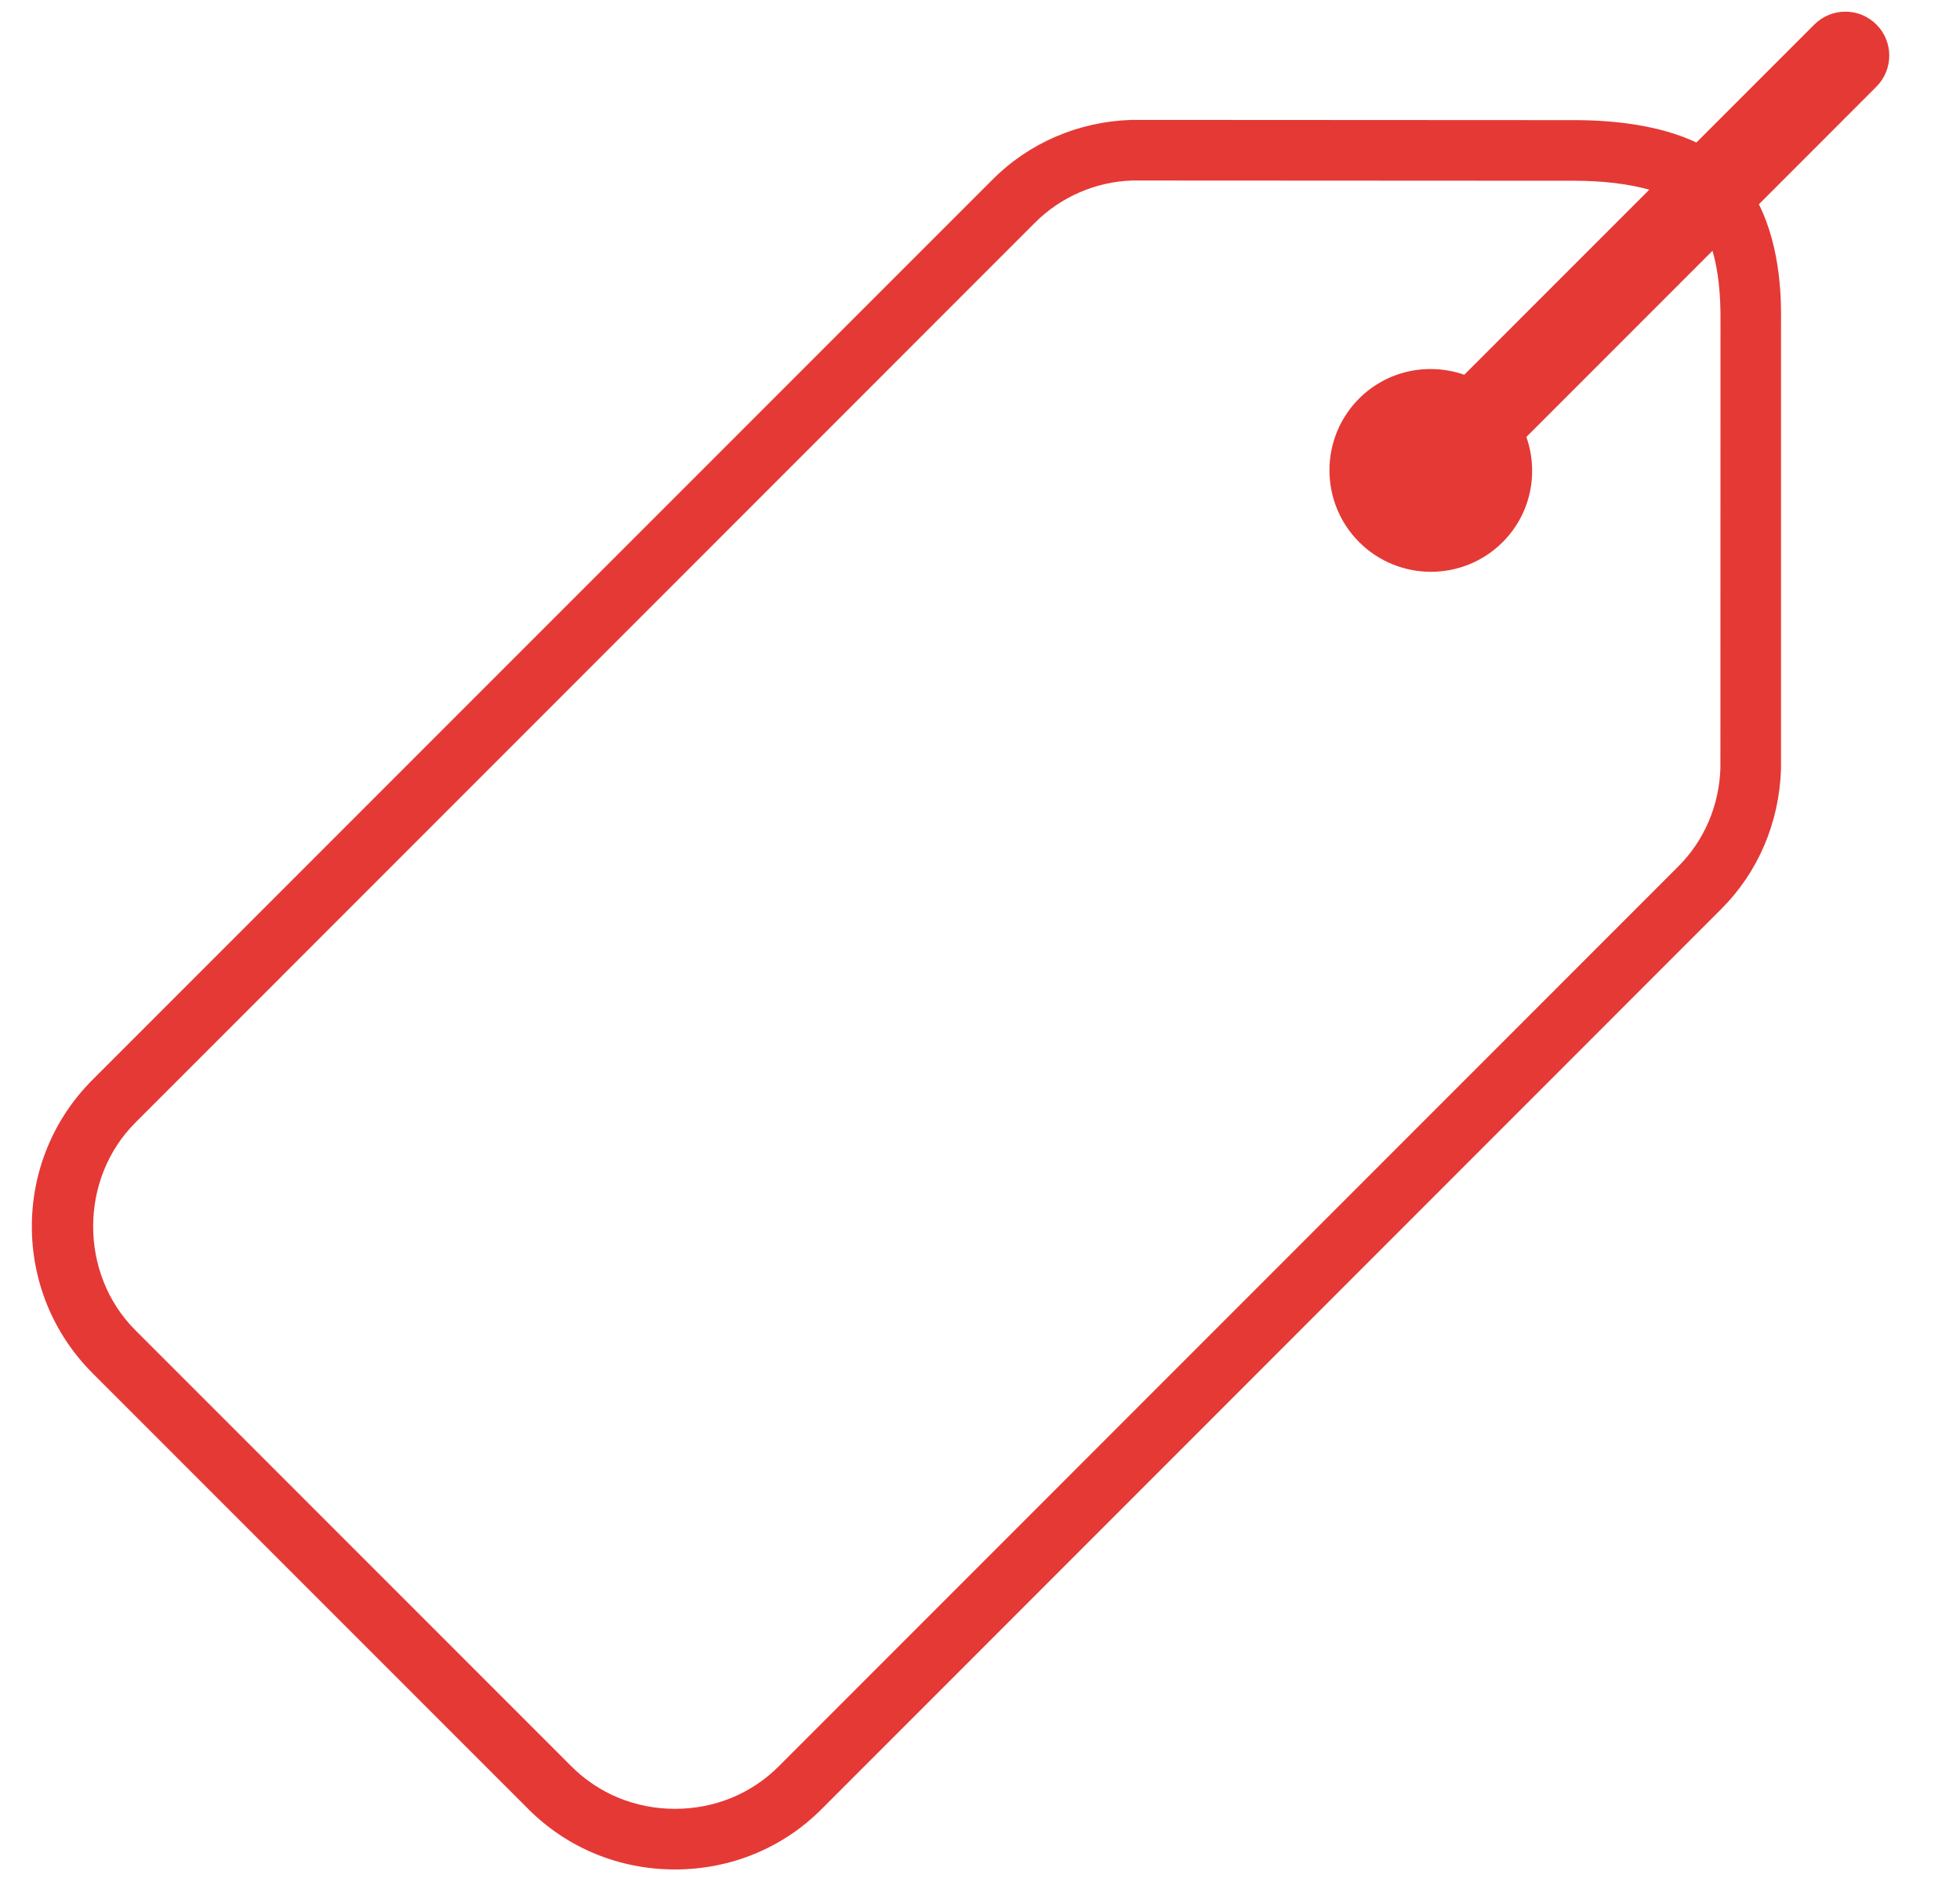 <svg width="25" height="24" viewBox="0 0 25 24" fill="none" xmlns="http://www.w3.org/2000/svg">
<path d="M23.934 0.313C23.715 0.094 23.36 0.094 23.142 0.313L21.638 1.817C21.155 1.59 20.558 1.532 20.084 1.532L14.43 1.529C13.754 1.551 13.123 1.823 12.655 2.295L1.18 13.77C0.149 14.8 0.148 16.477 1.178 17.509L6.741 23.072C7.236 23.567 7.9 23.84 8.609 23.84C9.32 23.84 9.984 23.567 10.479 23.071L21.952 11.595C22.423 11.126 22.694 10.495 22.717 9.808L22.717 4.165L22.717 4.119C22.72 3.858 22.724 3.186 22.435 2.605L23.933 1.106C24.152 0.887 24.153 0.532 23.934 0.313ZM21.945 4.109L21.944 9.795C21.929 10.273 21.738 10.718 21.407 11.049L9.933 22.525C9.583 22.875 9.114 23.067 8.61 23.067C8.107 23.067 7.638 22.875 7.288 22.525L1.725 16.962C1.009 16.245 1.009 15.033 1.727 14.316L13.201 2.84C13.532 2.509 13.977 2.317 14.443 2.302L20.083 2.305C20.449 2.305 20.774 2.346 21.037 2.419L18.677 4.779C18.223 4.621 17.7 4.719 17.336 5.082C16.831 5.587 16.831 6.407 17.336 6.913C17.842 7.418 18.662 7.418 19.167 6.913C19.53 6.55 19.628 6.026 19.469 5.572L21.843 3.198C21.915 3.443 21.949 3.746 21.945 4.109Z" fill="#E53935"/>
</svg>
